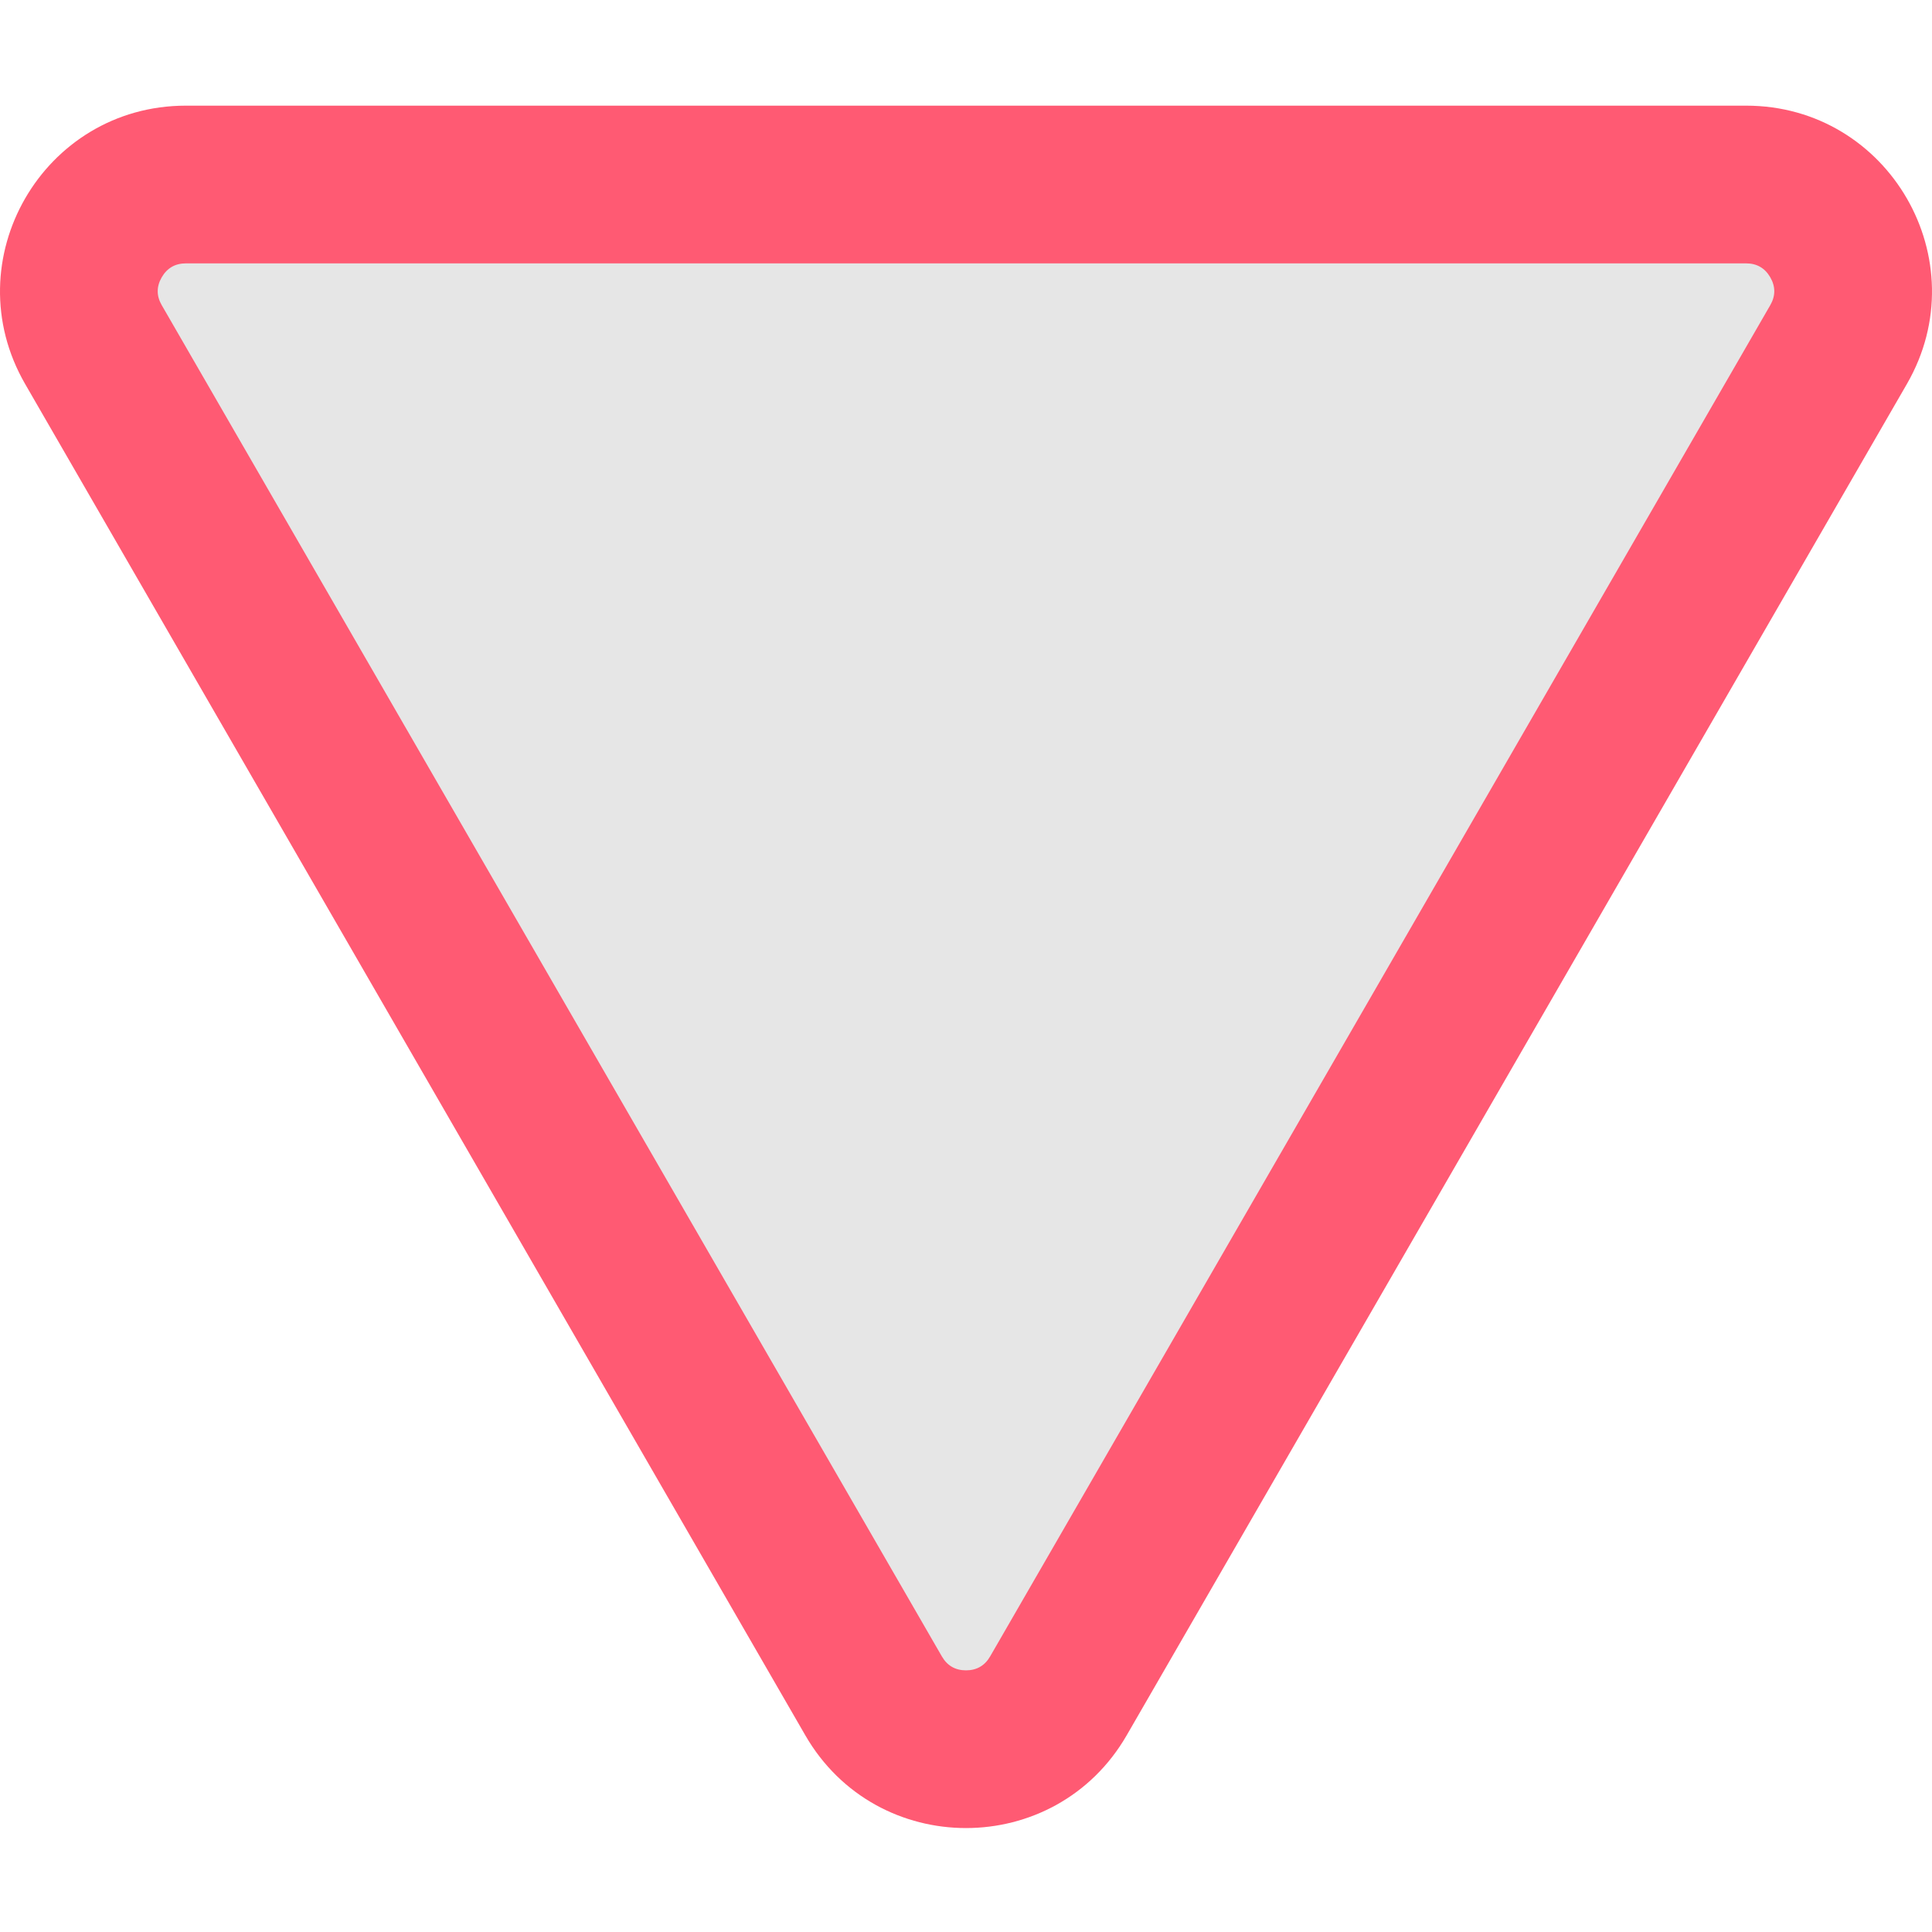 <svg height="512pt" viewBox="0 -28 512 512" width="512pt" xmlns="http://www.w3.org/2000/svg"><path d="m298.59 431.867 206.75-358.098c18.926-32.785-4.734-73.77-42.594-73.77h-413.492c-37.859 0-61.523 40.984-42.59 73.77l206.746 358.098c18.93 32.785 66.254 32.785 85.18 0zm0 0" fill="#ff5a73"/><path d="m462.746 41.797c2.828 0 4.98 1.242 6.395 3.691s1.414 4.934 0 7.383l-206.746 358.098c-1.414 2.449-3.566 3.691-6.395 3.691s-4.98-1.242-6.395-3.691l-206.746-358.098c-1.418-2.449-1.418-4.934 0-7.383 1.414-2.449 3.566-3.691 6.395-3.691zm0 0" fill="#e6e6e6"/></svg>